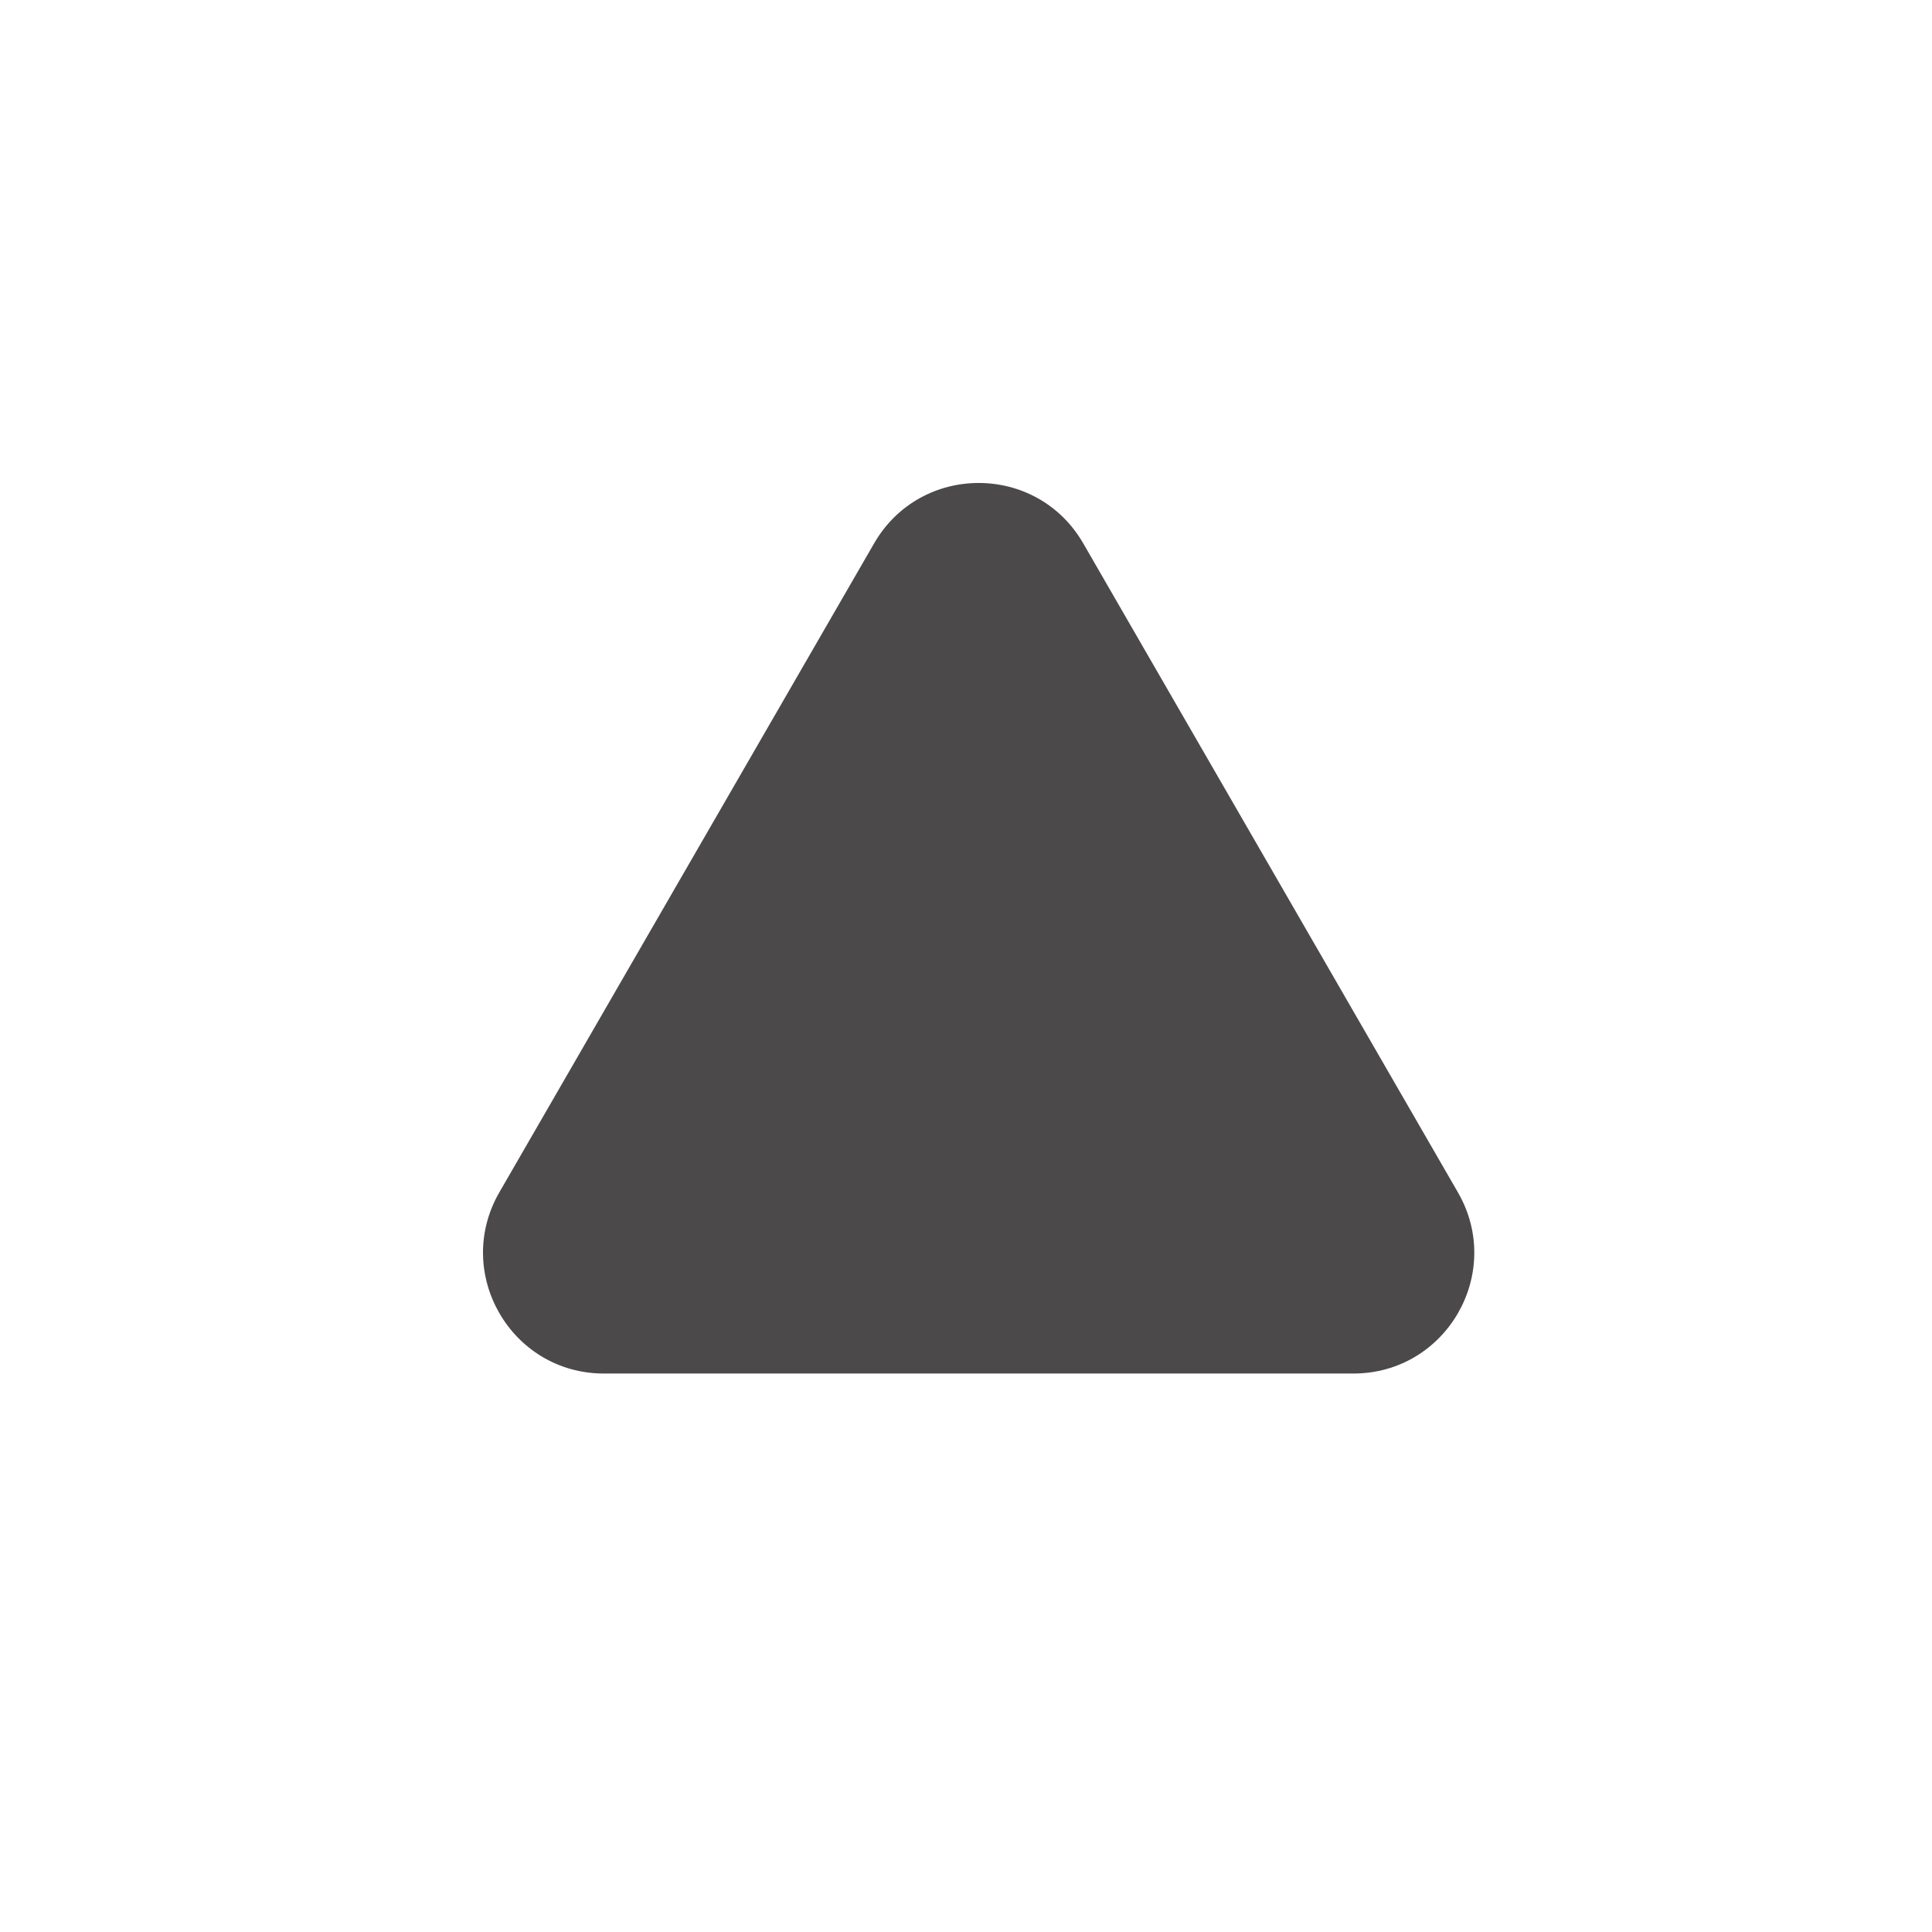 <svg width="16" height="16" viewBox="0 0 16 16" fill="none" xmlns="http://www.w3.org/2000/svg">
<path d="M7.239 4.5C7.624 3.833 8.586 3.833 8.971 4.5L12.074 9.875C12.459 10.542 11.978 11.375 11.208 11.375L5.001 11.375C4.232 11.375 3.751 10.542 4.135 9.875L7.239 4.5Z" fill="#4B4949"/>
</svg>
